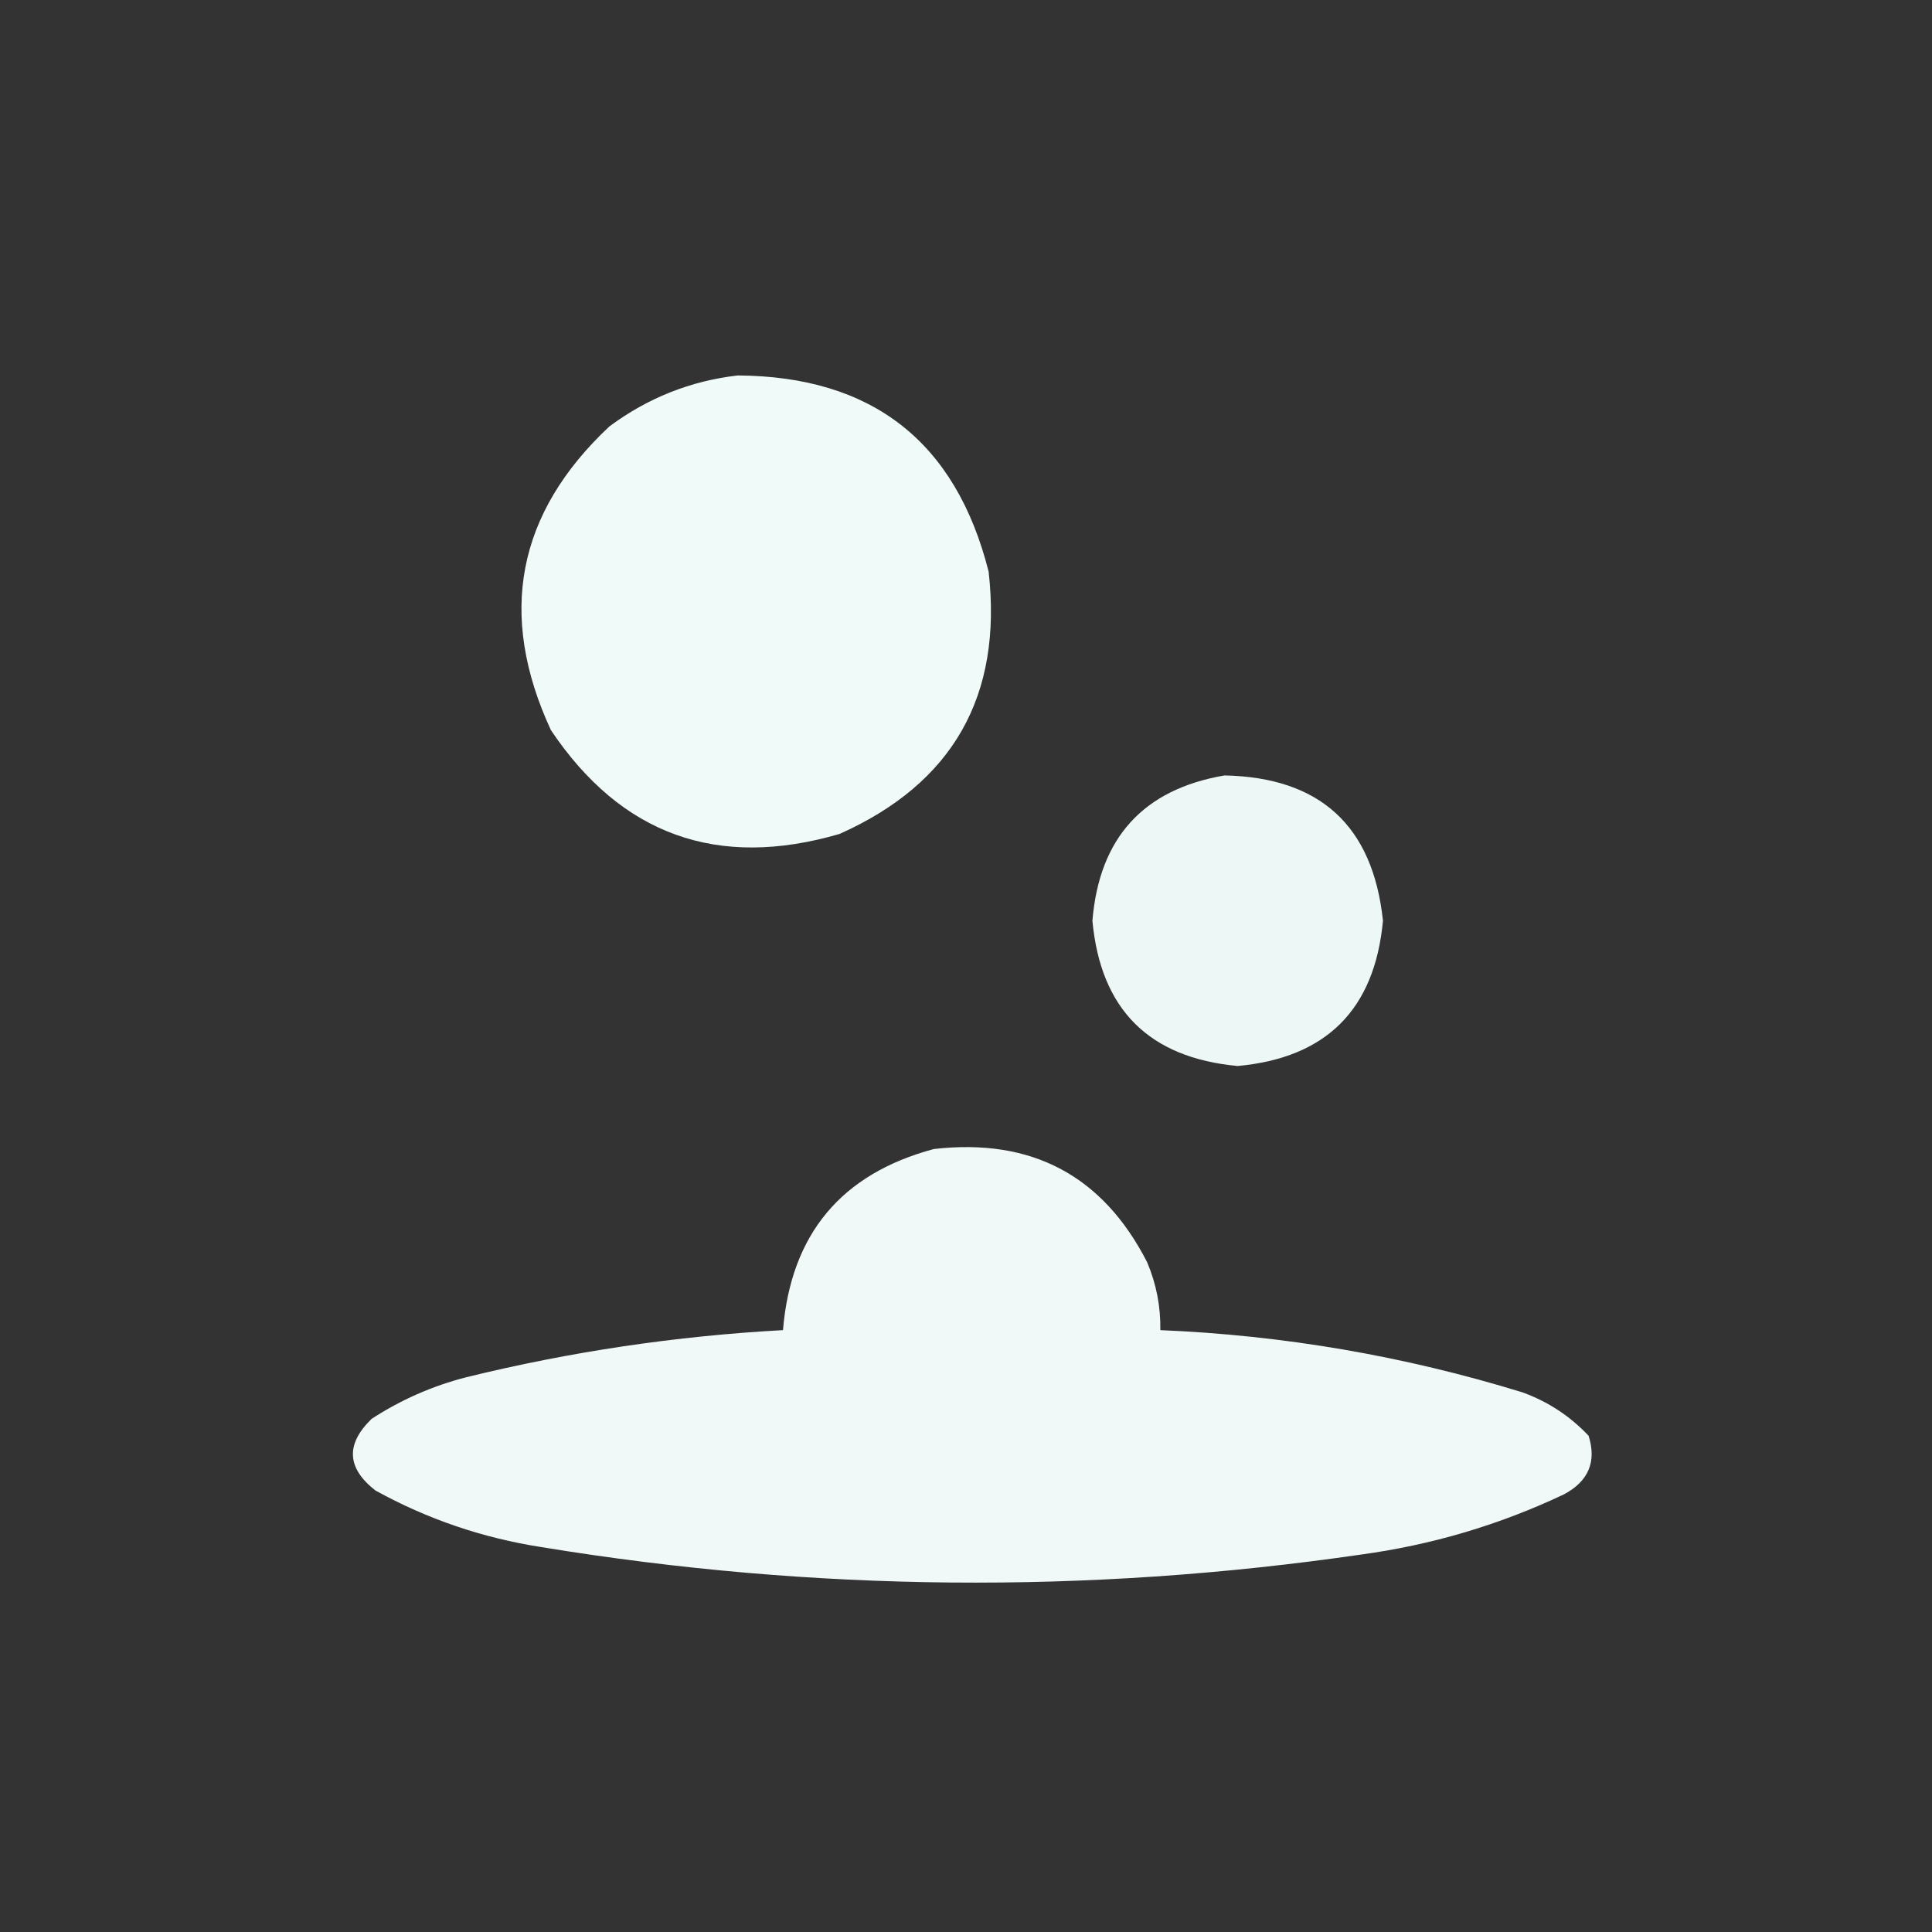 <?xml version="1.0" encoding="UTF-8"?>
<!DOCTYPE svg PUBLIC "-//W3C//DTD SVG 1.1//EN" "http://www.w3.org/Graphics/SVG/1.1/DTD/svg11.dtd">
<svg xmlns="http://www.w3.org/2000/svg" version="1.1" viewBox="0 0 512 512" style="shape-rendering:geometricPrecision; text-rendering:geometricPrecision; image-rendering:optimizeQuality; fill-rule:evenodd; clip-rule:evenodd" xmlns:xlink="http://www.w3.org/1999/xlink">
<rect x="0" y="0" width="512" height="512" fill="#333333" stroke="none"/>
<g><path style="opacity:0.981" fill="#f3fdfc" d="M 195.5,99.5 C 231.125,99.719 253.292,117.052 262,151.5C 265.711,184.415 252.544,207.582 222.5,221C 190.147,230.441 164.647,221.274 146,193.5C 131.799,162.84 136.966,136.007 161.5,113C 171.7,105.438 183.033,100.938 195.5,99.5 Z"/></g>
<g><path style="opacity:0.967" fill="#f3fdfc" d="M 324.5,205.5 C 349.836,206.004 363.836,218.838 366.5,244C 364.322,267.512 351.488,280.345 328,282.5C 304.5,280.333 291.667,267.5 289.5,244C 291.322,222.019 302.989,209.185 324.5,205.5 Z"/></g>
<g><path style="opacity:0.98" fill="#f3fdfc" d="M 247.5,304.5 C 273.412,301.535 292.245,311.535 304,334.5C 306.441,340.262 307.608,346.262 307.5,352.5C 340.228,353.865 372.228,359.365 403.5,369C 410.275,371.466 416.108,375.3 421,380.5C 423.151,387.364 420.984,392.531 414.5,396C 397.355,404.121 379.355,409.454 360.5,412C 288.057,422.512 215.724,421.845 143.5,410C 127.902,407.579 113.236,402.579 99.5,395C 91.882,389.055 91.549,382.722 98.5,376C 106.216,370.976 114.549,367.31 123.5,365C 151.109,358.216 179.109,354.049 207.5,352.5C 209.6,327.072 222.933,311.072 247.5,304.5 Z"/></g>
</svg>
